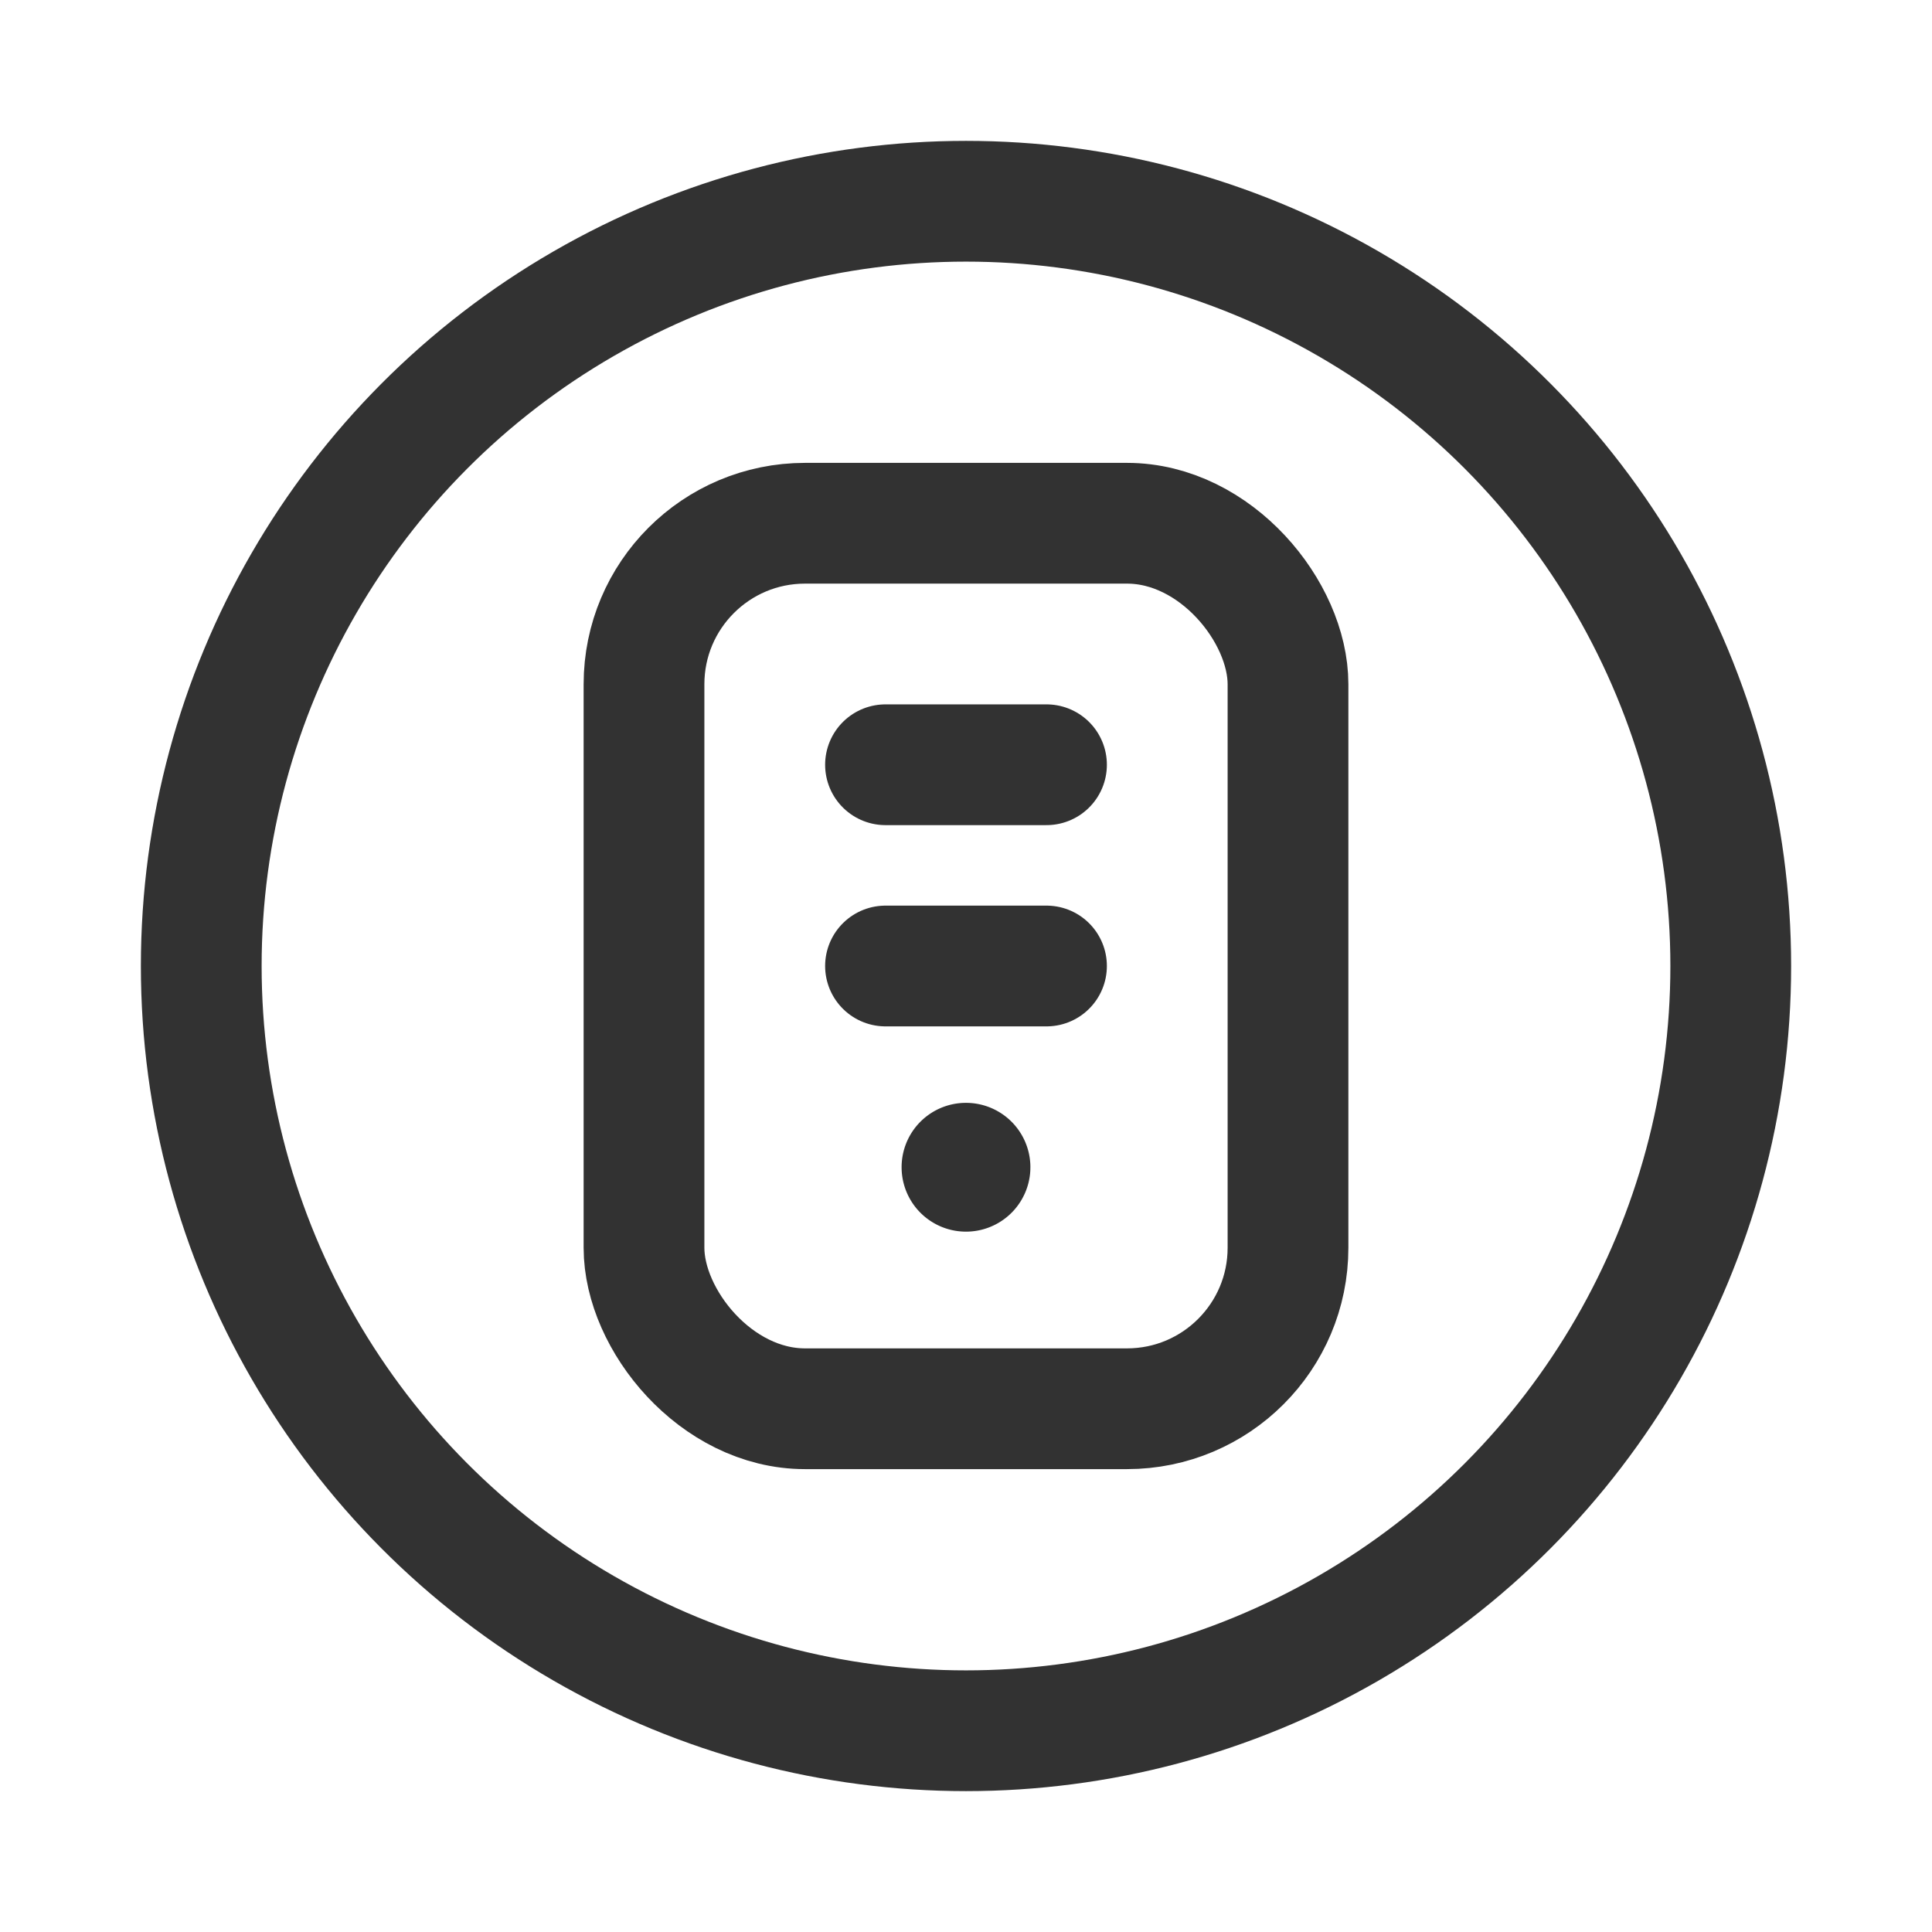 <svg xmlns="http://www.w3.org/2000/svg" viewBox="0 0 24 24"><g id="Layer_2" data-name="Layer 2"><rect width="24" height="24" fill="none"/><circle cx="12" cy="12" r="9.5" fill="none" stroke="#323232" stroke-linecap="round" stroke-linejoin="round" stroke-width="1.5"/><line x1="11" y1="9.5" x2="13" y2="9.5" fill="none" stroke="#323232" stroke-linecap="round" stroke-linejoin="round" stroke-width="1.5"/><path d="M12,14.45a.049.049,0,0,0-.05.049V14.5a.05.05,0,1,0,.05-.05h-0" fill="none" stroke="#323232" stroke-linecap="round" stroke-linejoin="round" stroke-width="1.5"/><line x1="13" y1="12" x2="11" y2="12" fill="none" stroke="#323232" stroke-linecap="round" stroke-linejoin="round" stroke-width="1.5"/><rect x="8" y="6.5" width="8" height="11" rx="2" stroke-width="1.5" stroke="#323232" stroke-linecap="round" stroke-linejoin="round" fill="none"/></g></svg>